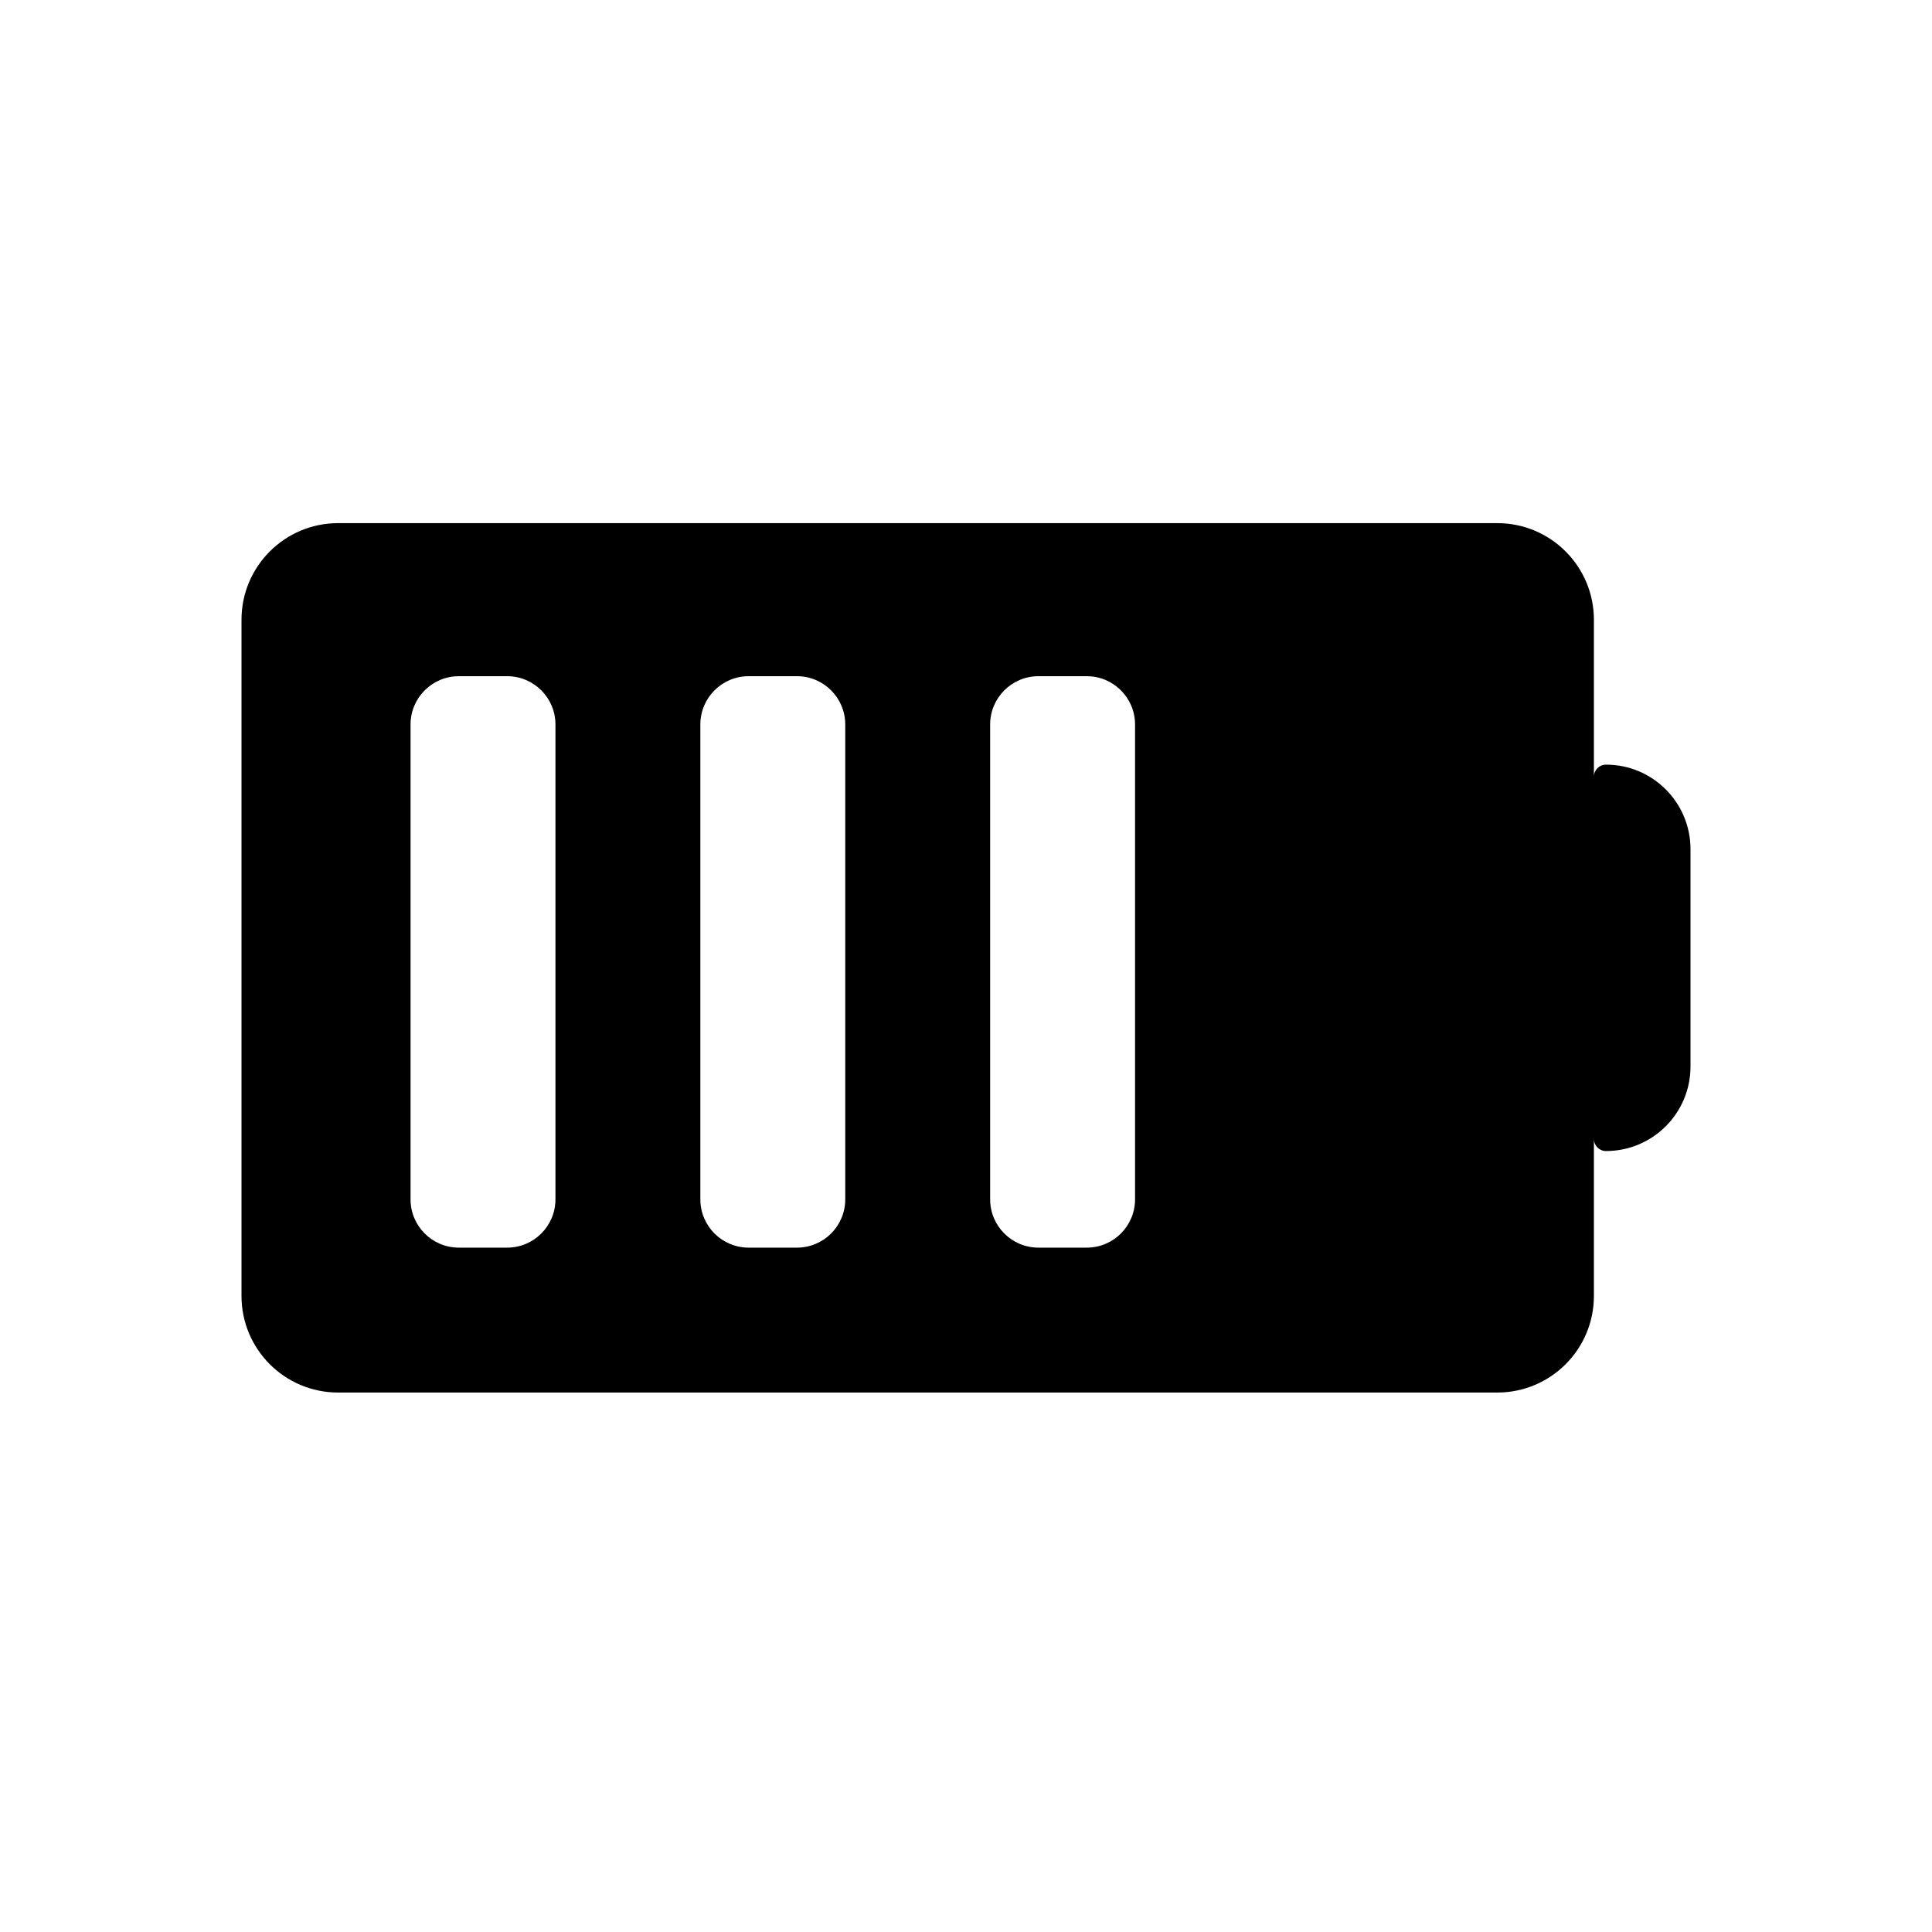 <svg viewBox="0 0 80 80" fill="none">
  <path fill-rule="evenodd" clip-rule="evenodd" d="M10 25.662C10 23.453 11.791 21.662 14 21.662H62C64.209 21.662 66 23.453 66 25.662V32.162C66 31.886 66.224 31.662 66.5 31.662C68.433 31.662 70 33.229 70 35.162V44.162C70 46.095 68.433 47.662 66.5 47.662C66.224 47.662 66 47.438 66 47.162V53.662C66 55.871 64.209 57.662 62 57.662H14C11.791 57.662 10 55.871 10 53.662L10 25.662ZM43 28C41.895 28 41 28.895 41 30V49.662C41 50.767 41.895 51.662 43 51.662H45C46.105 51.662 47 50.767 47 49.662V30C47 28.895 46.105 28 45 28H43ZM31 28C29.895 28 29 28.895 29 30V49.662C29 50.767 29.895 51.662 31 51.662H33C34.105 51.662 35 50.767 35 49.662V30C35 28.895 34.105 28 33 28H31ZM23 30C23 28.895 22.105 28 21 28H19C17.895 28 17 28.895 17 30V49.662C17 50.767 17.895 51.662 19 51.662H21C22.105 51.662 23 50.767 23 49.662L23 30Z" fill="currentColor" />
</svg>